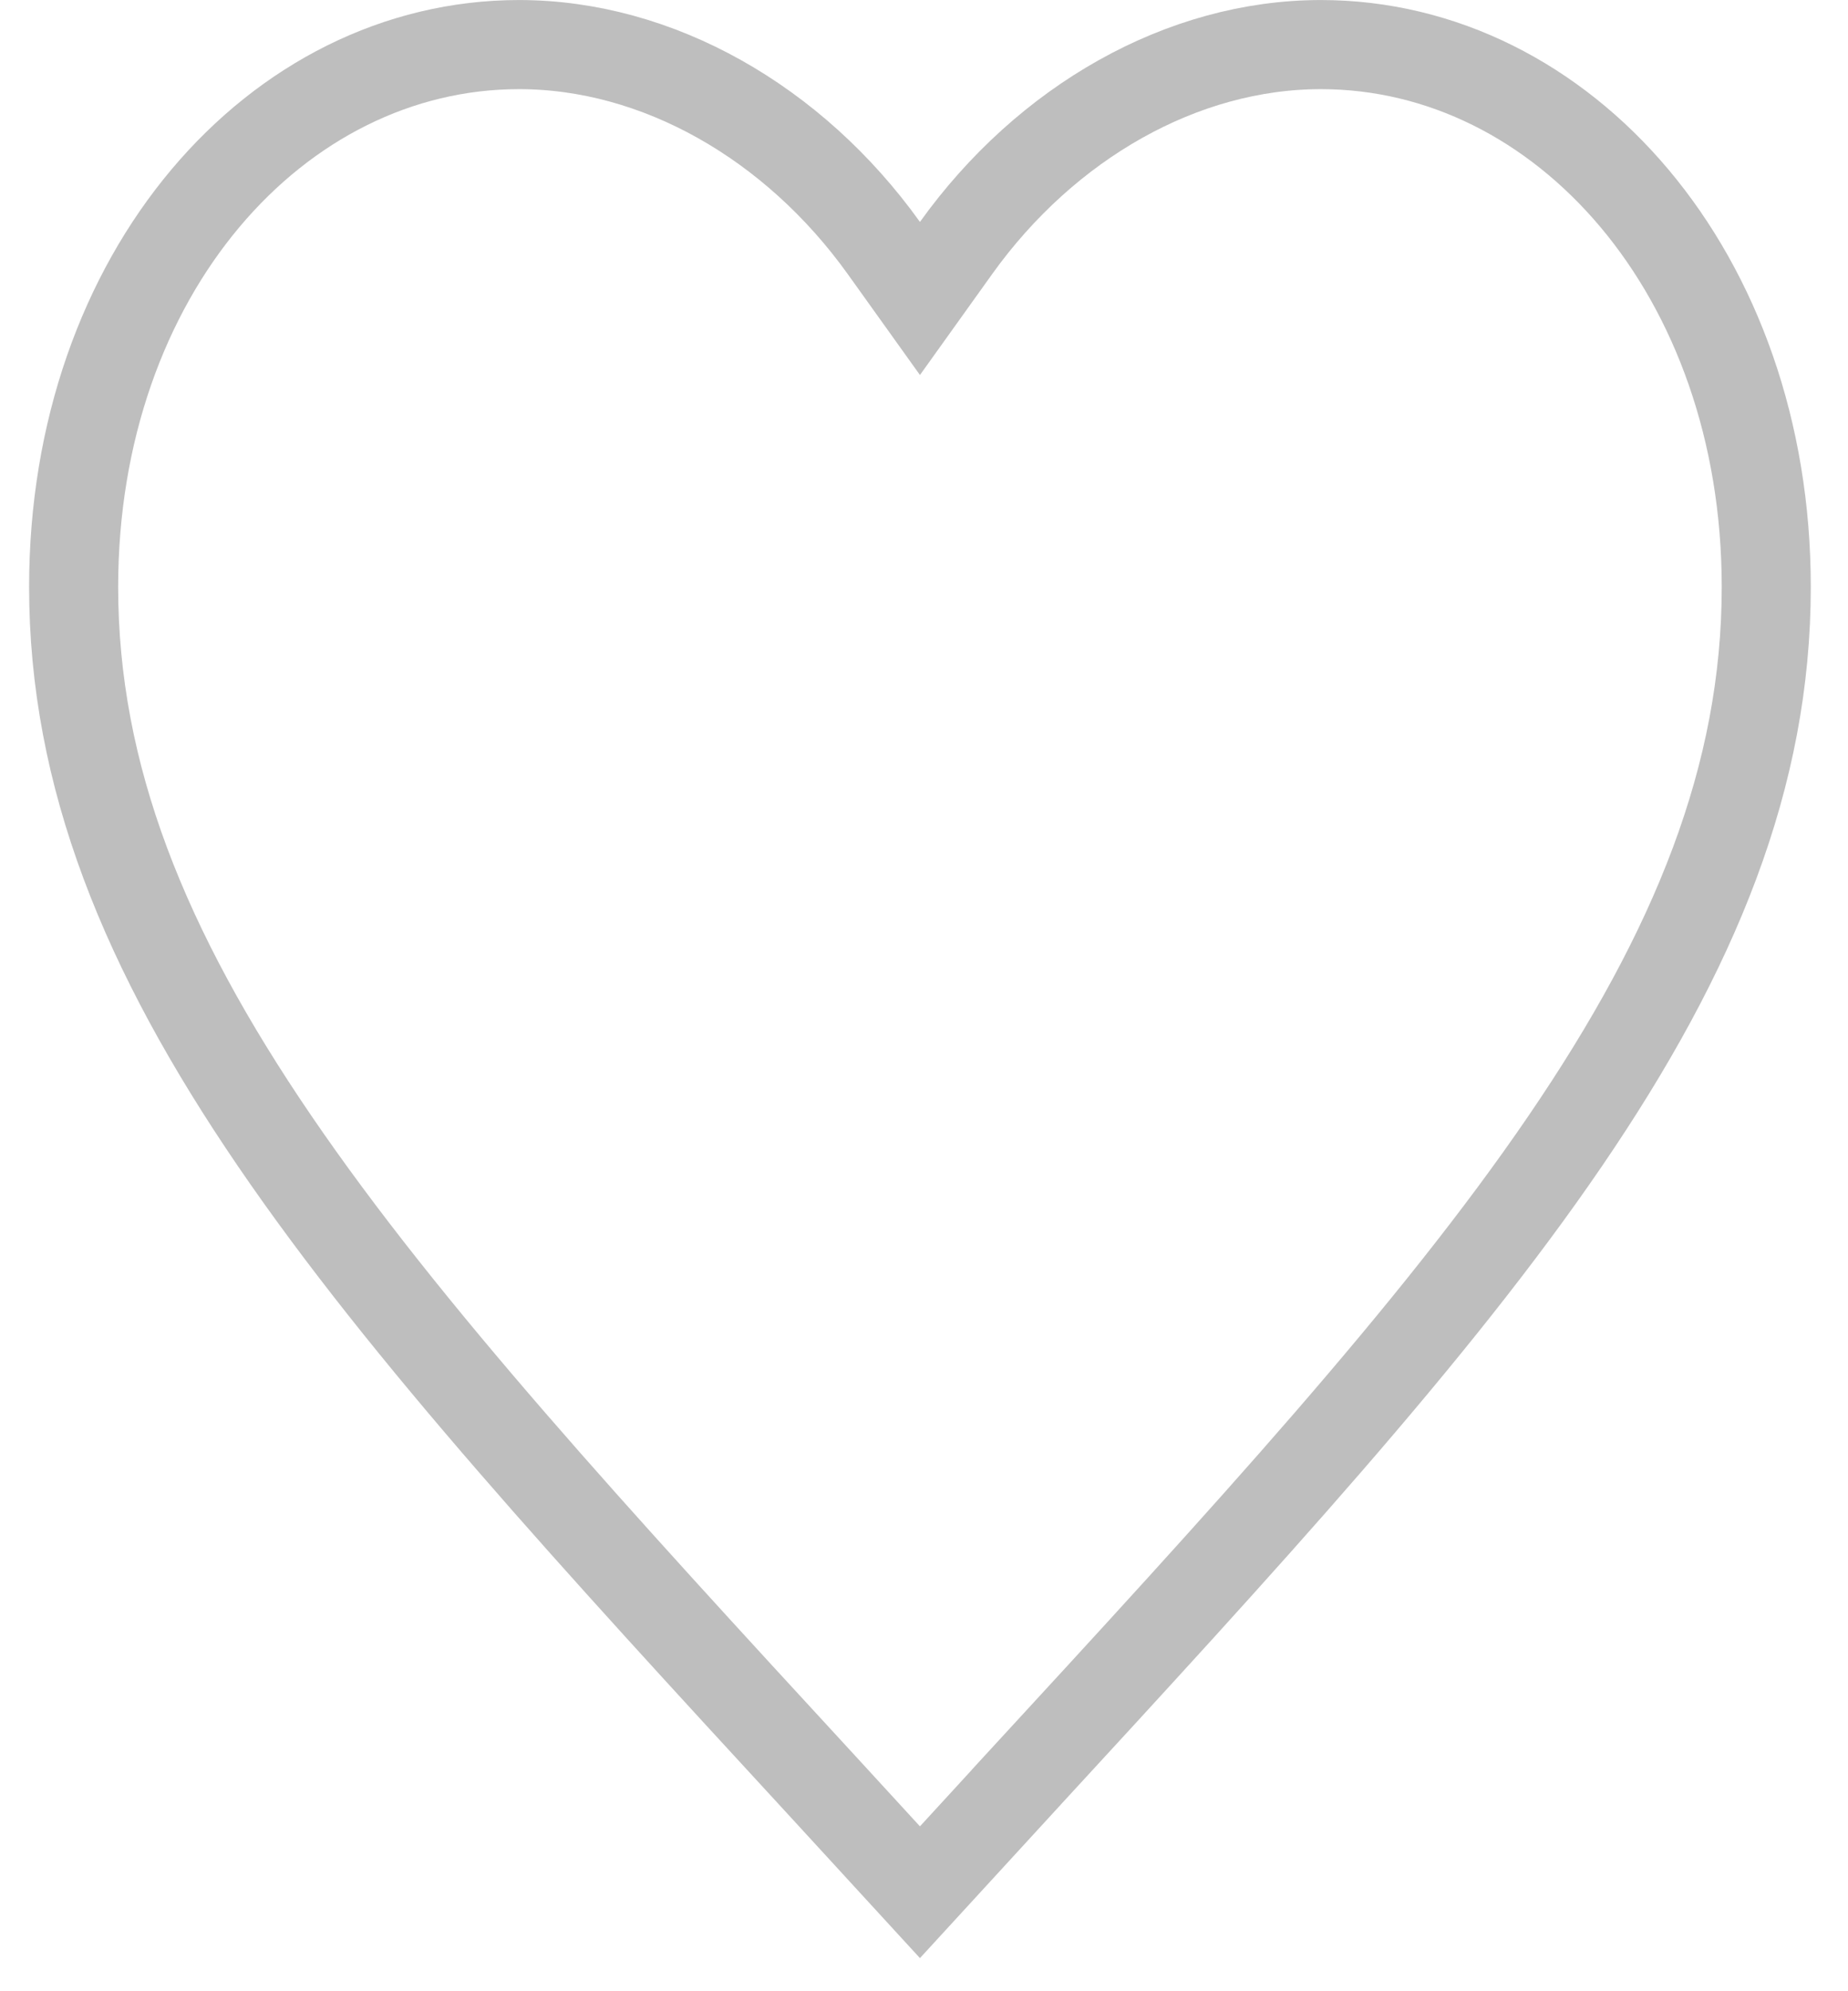 <svg width="26" height="28" viewBox="0 0 26 28" fill="none" xmlns="http://www.w3.org/2000/svg">
<path d="M12.943 26.608L11.587 25.131L11.586 25.13C8.348 21.615 5.705 18.741 3.864 16.044C2.032 13.36 1.036 10.91 1.036 8.253C1.036 3.853 3.888 0.627 7.303 0.627C9.248 0.627 11.164 1.716 12.434 3.486L12.943 4.197L13.452 3.486C14.722 1.716 16.637 0.627 18.583 0.627C21.997 0.627 24.85 3.853 24.85 8.253C24.85 10.91 23.854 13.36 22.022 16.044C20.181 18.741 17.537 21.615 14.299 25.13L14.299 25.131L12.943 26.608Z" stroke="#BEBEBE" stroke-width="1.253"/>
</svg>
